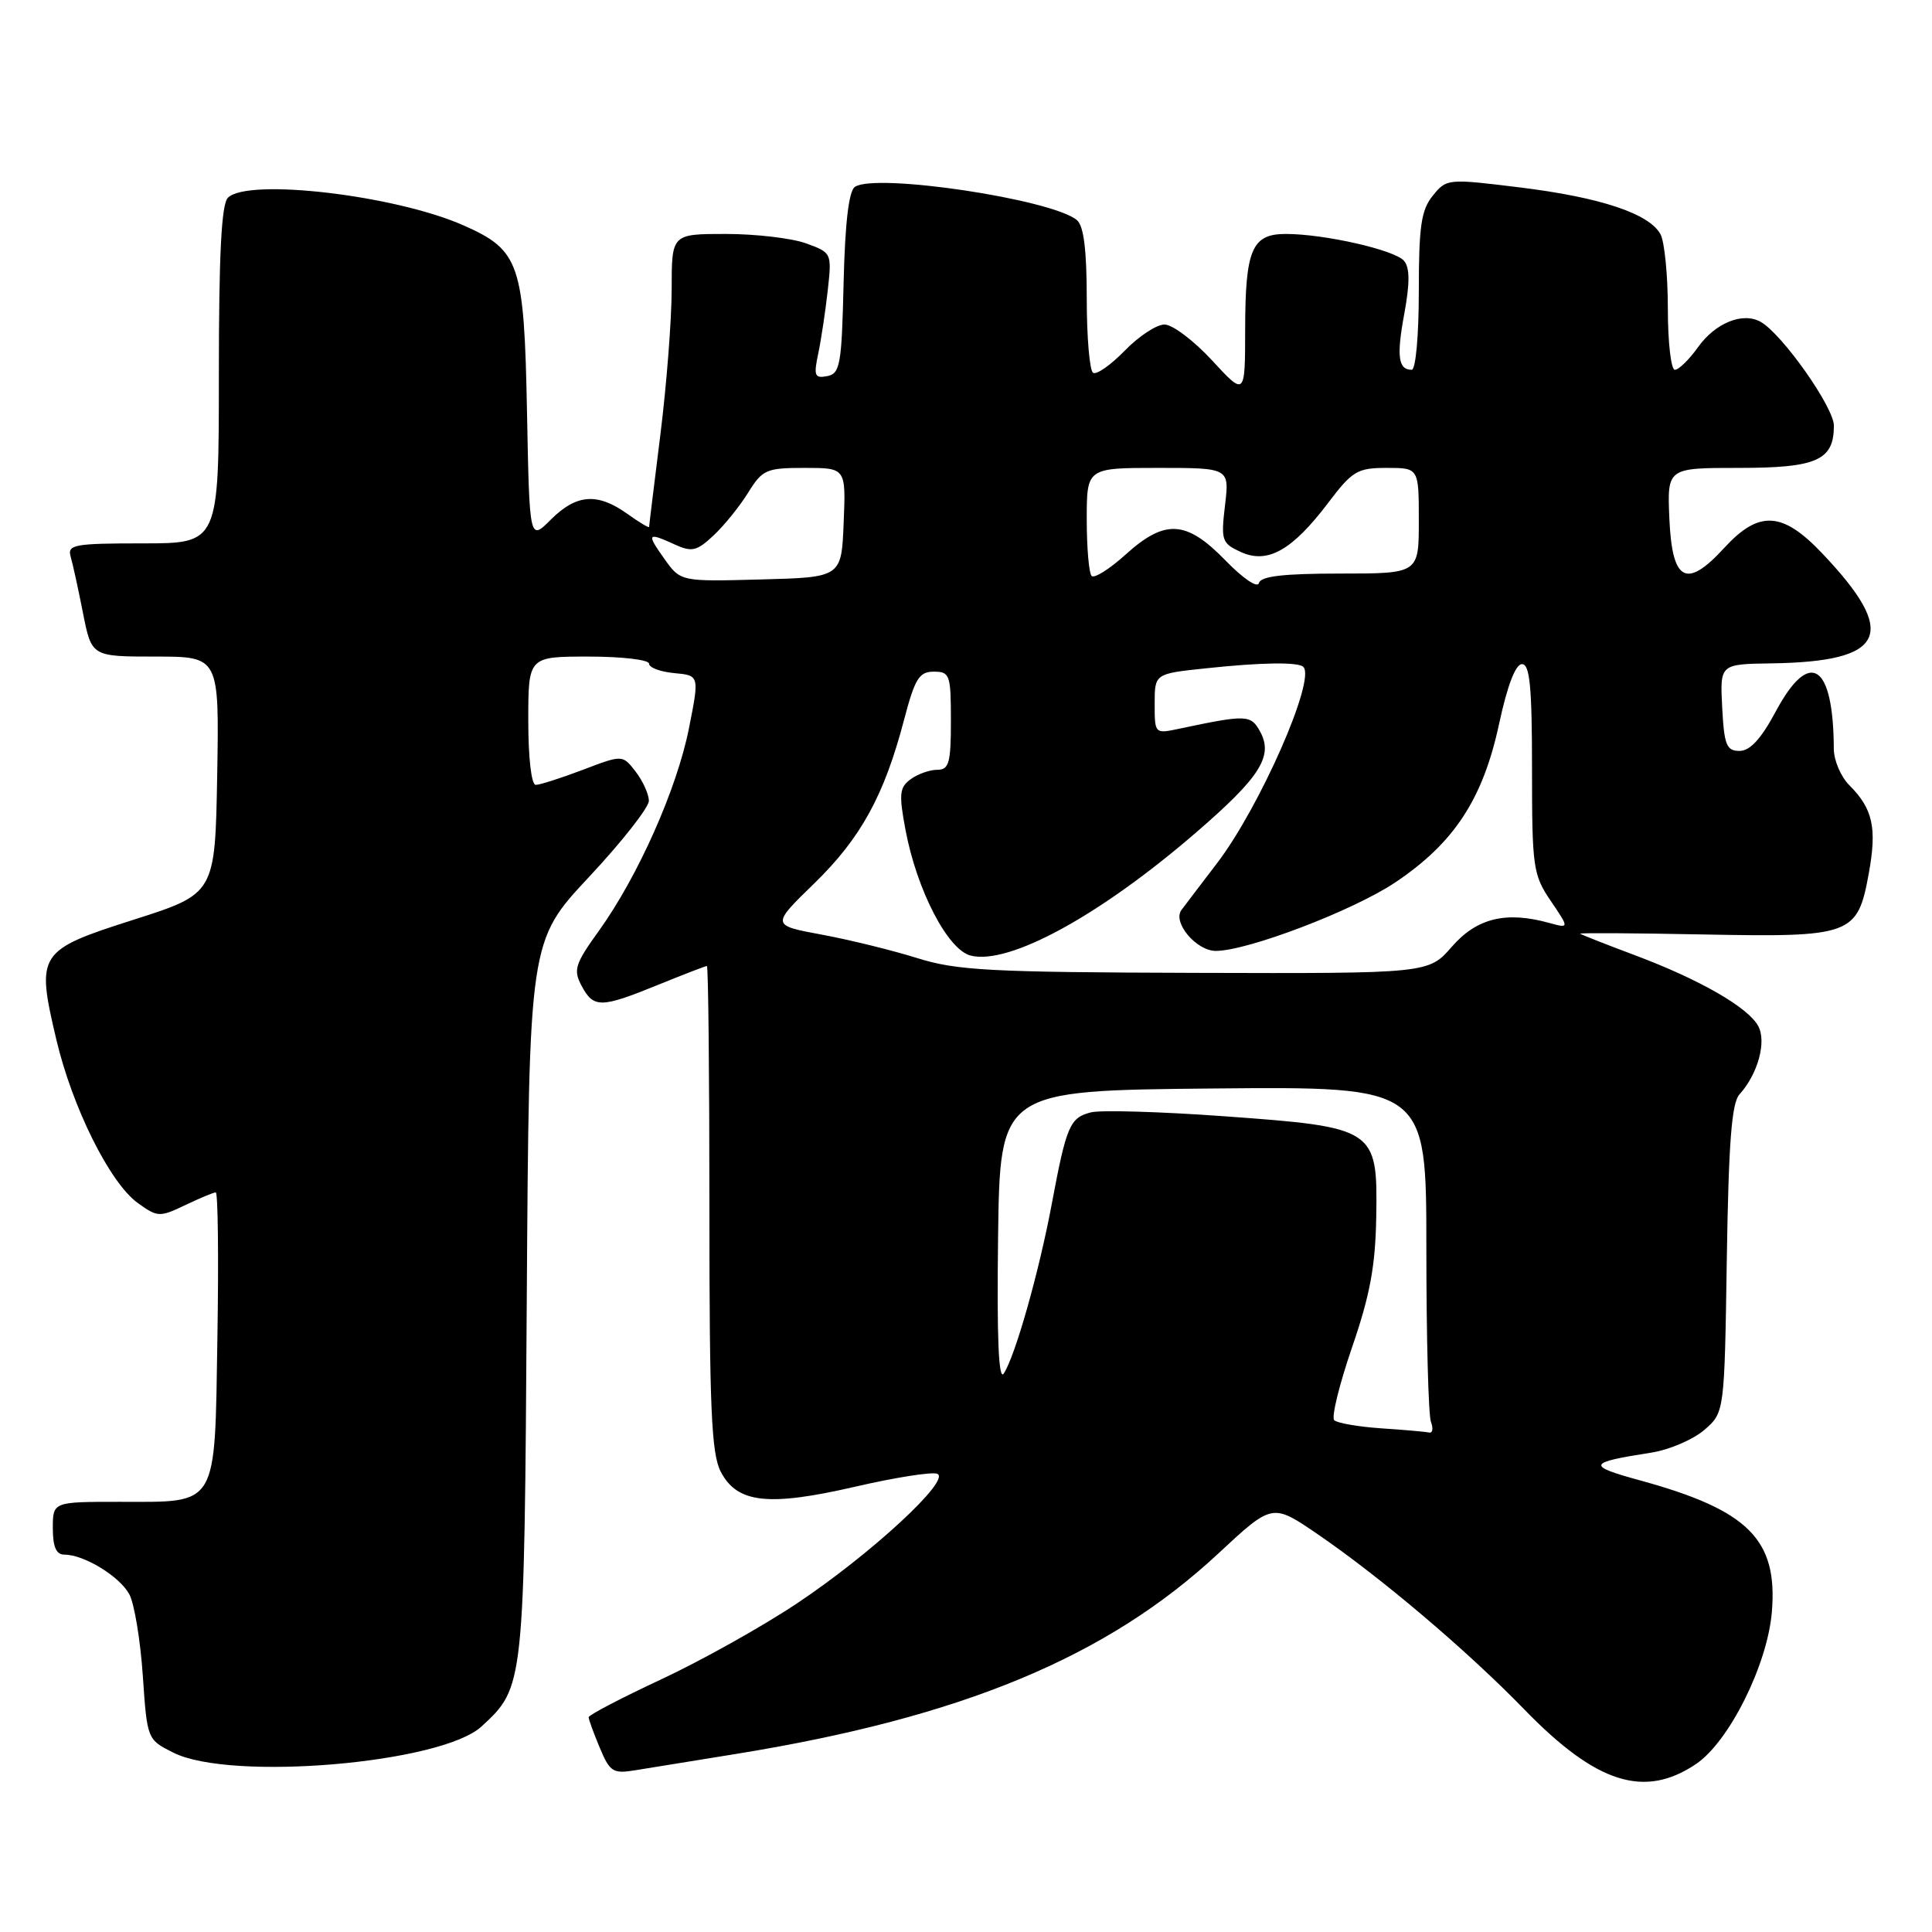 <?xml version="1.0" encoding="UTF-8" standalone="no"?>
<!DOCTYPE svg PUBLIC "-//W3C//DTD SVG 1.1//EN" "http://www.w3.org/Graphics/SVG/1.1/DTD/svg11.dtd" >
<svg xmlns="http://www.w3.org/2000/svg" xmlns:xlink="http://www.w3.org/1999/xlink" version="1.1" viewBox="0 0 256 256">
 <g >
 <path fill="currentColor"
d=" M 224.72 233.75 C 229.11 230.80 234.20 220.59 234.78 213.59 C 235.58 203.99 231.68 200.10 217.32 196.16 C 210.16 194.20 210.32 193.80 218.81 192.48 C 221.18 192.11 224.33 190.76 225.81 189.49 C 228.50 187.18 228.50 187.18 228.81 166.85 C 229.05 151.39 229.45 146.16 230.49 145.01 C 232.92 142.33 234.10 138.05 232.98 135.97 C 231.65 133.48 225.20 129.78 216.55 126.54 C 212.73 125.11 209.51 123.84 209.39 123.72 C 209.26 123.60 216.58 123.64 225.65 123.82 C 245.41 124.20 246.13 123.93 247.63 115.70 C 248.72 109.68 248.16 107.16 245.05 104.05 C 243.92 102.92 243.00 100.76 242.99 99.25 C 242.94 87.93 239.80 85.88 235.31 94.25 C 233.36 97.90 231.89 99.50 230.50 99.50 C 228.77 99.50 228.46 98.73 228.20 93.75 C 227.90 88.00 227.90 88.00 234.70 87.90 C 249.94 87.68 251.62 84.01 241.42 73.29 C 236.17 67.76 233.06 67.60 228.48 72.59 C 223.45 78.08 221.57 77.09 221.20 68.74 C 220.91 62.00 220.91 62.00 230.38 62.00 C 240.74 62.00 243.00 61.00 243.00 56.40 C 243.00 53.98 236.19 44.31 233.32 42.66 C 230.96 41.30 227.29 42.78 225.00 46.00 C 223.82 47.65 222.44 49.00 221.93 49.00 C 221.42 49.00 221.00 45.37 221.00 40.93 C 221.00 36.50 220.56 32.05 220.03 31.05 C 218.56 28.31 212.06 26.14 201.35 24.83 C 191.83 23.66 191.68 23.67 189.85 25.93 C 188.31 27.83 188.00 29.99 188.00 38.61 C 188.00 44.44 187.59 49.00 187.06 49.00 C 185.27 49.00 185.03 47.21 186.08 41.55 C 186.82 37.52 186.81 35.48 186.05 34.57 C 184.86 33.13 175.49 31.00 170.37 31.00 C 165.88 31.00 165.00 33.06 164.99 43.68 C 164.98 52.50 164.98 52.50 160.60 47.75 C 158.19 45.14 155.36 43.00 154.30 43.00 C 153.25 43.00 150.88 44.56 149.04 46.46 C 147.19 48.36 145.30 49.69 144.84 49.40 C 144.38 49.12 144.00 44.69 144.00 39.56 C 144.00 33.11 143.60 29.91 142.69 29.16 C 139.35 26.39 116.04 22.90 113.28 24.76 C 112.47 25.30 111.97 29.54 111.78 37.53 C 111.53 48.34 111.32 49.51 109.60 49.84 C 107.94 50.16 107.80 49.79 108.42 46.85 C 108.81 45.01 109.37 41.25 109.68 38.49 C 110.23 33.52 110.21 33.48 106.79 32.24 C 104.90 31.56 100.13 31.00 96.18 31.00 C 89.00 31.00 89.00 31.00 89.00 38.29 C 89.00 42.30 88.33 50.96 87.51 57.54 C 86.69 64.12 86.01 69.64 86.01 69.82 C 86.00 69.99 84.69 69.21 83.10 68.07 C 79.15 65.26 76.38 65.47 73.00 68.84 C 70.16 71.69 70.16 71.69 69.83 54.55 C 69.45 34.87 68.87 33.16 61.41 29.86 C 52.38 25.86 32.83 23.57 30.20 26.20 C 29.34 27.06 29.00 33.69 29.00 49.70 C 29.00 72.00 29.00 72.00 18.93 72.00 C 9.82 72.00 8.91 72.17 9.36 73.75 C 9.64 74.71 10.38 78.09 11.00 81.25 C 12.14 87.00 12.14 87.00 20.60 87.00 C 29.05 87.00 29.05 87.00 28.78 102.71 C 28.50 118.42 28.50 118.42 17.73 121.86 C 5.03 125.91 4.77 126.32 7.45 137.69 C 9.57 146.71 14.55 156.72 18.24 159.39 C 20.87 161.29 21.14 161.31 24.53 159.69 C 26.47 158.76 28.30 158.00 28.59 158.00 C 28.88 158.00 28.98 166.59 28.81 177.08 C 28.44 199.99 29.02 199.00 15.81 199.00 C 7.00 199.00 7.00 199.00 7.00 202.50 C 7.00 204.99 7.45 206.00 8.55 206.00 C 11.15 206.00 15.87 208.89 17.14 211.26 C 17.80 212.49 18.60 217.32 18.92 222.00 C 19.50 230.50 19.50 230.50 23.00 232.25 C 30.60 236.04 58.48 233.67 63.80 228.77 C 69.48 223.54 69.47 223.55 69.80 172.10 C 70.11 124.69 70.11 124.69 78.05 116.20 C 82.42 111.53 85.99 106.98 85.98 106.10 C 85.97 105.22 85.18 103.49 84.23 102.25 C 82.49 100.00 82.49 100.00 77.24 102.00 C 74.34 103.10 71.53 104.00 70.99 104.00 C 70.41 104.00 70.00 100.44 70.00 95.50 C 70.00 87.00 70.00 87.00 78.00 87.00 C 82.40 87.00 86.00 87.42 86.00 87.94 C 86.00 88.46 87.50 89.02 89.34 89.19 C 92.68 89.50 92.68 89.50 91.29 96.50 C 89.70 104.52 84.55 116.10 79.37 123.32 C 76.17 127.76 75.94 128.52 77.07 130.64 C 78.66 133.60 79.60 133.59 87.19 130.50 C 90.58 129.12 93.49 128.00 93.67 128.00 C 93.85 128.00 94.00 142.42 94.00 160.05 C 94.00 186.61 94.26 192.60 95.50 195.00 C 97.67 199.19 101.80 199.65 113.34 196.99 C 118.57 195.78 123.45 195.01 124.18 195.28 C 126.14 196.01 115.36 205.97 105.54 212.50 C 100.98 215.54 92.91 220.05 87.62 222.52 C 82.33 224.99 78.00 227.25 78.00 227.54 C 78.00 227.83 78.66 229.65 79.47 231.58 C 80.82 234.80 81.22 235.06 84.22 234.56 C 86.02 234.27 92.00 233.30 97.50 232.41 C 127.47 227.56 146.71 219.57 161.44 205.84 C 168.59 199.19 168.59 199.19 174.54 203.25 C 182.90 208.96 194.36 218.66 202.00 226.53 C 211.52 236.33 217.88 238.35 224.72 233.75 Z  M 183.00 189.26 C 179.97 189.05 177.18 188.57 176.79 188.18 C 176.40 187.79 177.46 183.47 179.14 178.57 C 181.53 171.64 182.25 167.78 182.36 161.21 C 182.55 149.54 182.28 149.36 162.21 147.91 C 153.80 147.30 145.87 147.07 144.57 147.39 C 141.76 148.10 141.31 149.15 139.37 159.50 C 137.69 168.50 134.51 179.74 133.00 182.00 C 132.32 183.02 132.08 177.25 132.25 164.00 C 132.50 144.50 132.50 144.50 160.75 144.23 C 189.00 143.97 189.00 143.97 189.00 165.40 C 189.00 177.19 189.27 187.55 189.61 188.42 C 189.94 189.29 189.83 189.92 189.36 189.82 C 188.89 189.71 186.03 189.46 183.00 189.26 Z  M 121.53 126.95 C 118.24 125.92 112.55 124.52 108.87 123.84 C 102.19 122.60 102.19 122.60 107.90 117.05 C 114.06 111.05 117.16 105.42 119.79 95.39 C 121.23 89.91 121.79 89.00 123.73 89.00 C 125.86 89.00 126.00 89.41 126.00 95.50 C 126.00 101.10 125.75 102.00 124.19 102.00 C 123.20 102.00 121.61 102.56 120.67 103.25 C 119.18 104.34 119.09 105.21 119.99 110.00 C 121.50 117.98 125.58 125.86 128.62 126.62 C 133.71 127.90 145.76 121.31 158.52 110.28 C 166.94 103.01 168.72 100.22 167.01 97.01 C 165.76 94.68 165.23 94.66 156.25 96.56 C 153.01 97.25 153.00 97.24 153.00 93.26 C 153.00 89.27 153.00 89.27 159.75 88.56 C 167.13 87.77 172.03 87.70 172.70 88.37 C 174.38 90.04 166.92 106.98 161.25 114.40 C 159.19 117.09 157.07 119.88 156.54 120.59 C 155.34 122.22 158.52 126.00 161.10 126.00 C 165.29 126.00 179.27 120.67 184.84 116.95 C 192.68 111.71 196.50 105.89 198.65 95.86 C 199.73 90.83 200.82 88.00 201.67 88.00 C 202.71 88.00 203.00 91.00 203.00 101.86 C 203.00 114.96 203.14 115.92 205.48 119.37 C 207.96 123.03 207.96 123.03 205.23 122.28 C 199.54 120.71 195.68 121.66 192.39 125.43 C 189.29 129.00 189.29 129.00 158.39 128.91 C 131.16 128.83 126.79 128.60 121.53 126.95 Z  M 162.37 74.25 C 157.18 68.92 154.38 68.76 149.15 73.48 C 147.03 75.40 145.01 76.67 144.65 76.32 C 144.29 75.96 144.00 72.59 144.00 68.83 C 144.00 62.00 144.00 62.00 153.45 62.00 C 162.91 62.00 162.91 62.00 162.32 66.96 C 161.77 71.63 161.89 71.99 164.43 73.15 C 167.97 74.76 171.22 72.93 176.00 66.62 C 179.19 62.40 179.86 62.00 183.75 62.00 C 188.00 62.00 188.00 62.00 188.00 69.00 C 188.00 76.00 188.00 76.00 177.57 76.00 C 170.07 76.00 167.06 76.35 166.82 77.25 C 166.64 77.97 164.74 76.69 162.37 74.25 Z  M 88.02 74.03 C 85.62 70.66 85.77 70.48 89.46 72.17 C 91.68 73.18 92.35 73.02 94.57 70.93 C 95.98 69.61 98.03 67.06 99.14 65.27 C 101.03 62.22 101.54 62.00 106.63 62.00 C 112.09 62.00 112.09 62.00 111.79 69.25 C 111.50 76.50 111.50 76.50 100.84 76.78 C 90.18 77.07 90.18 77.07 88.02 74.03 Z "/>
</g>
</svg>